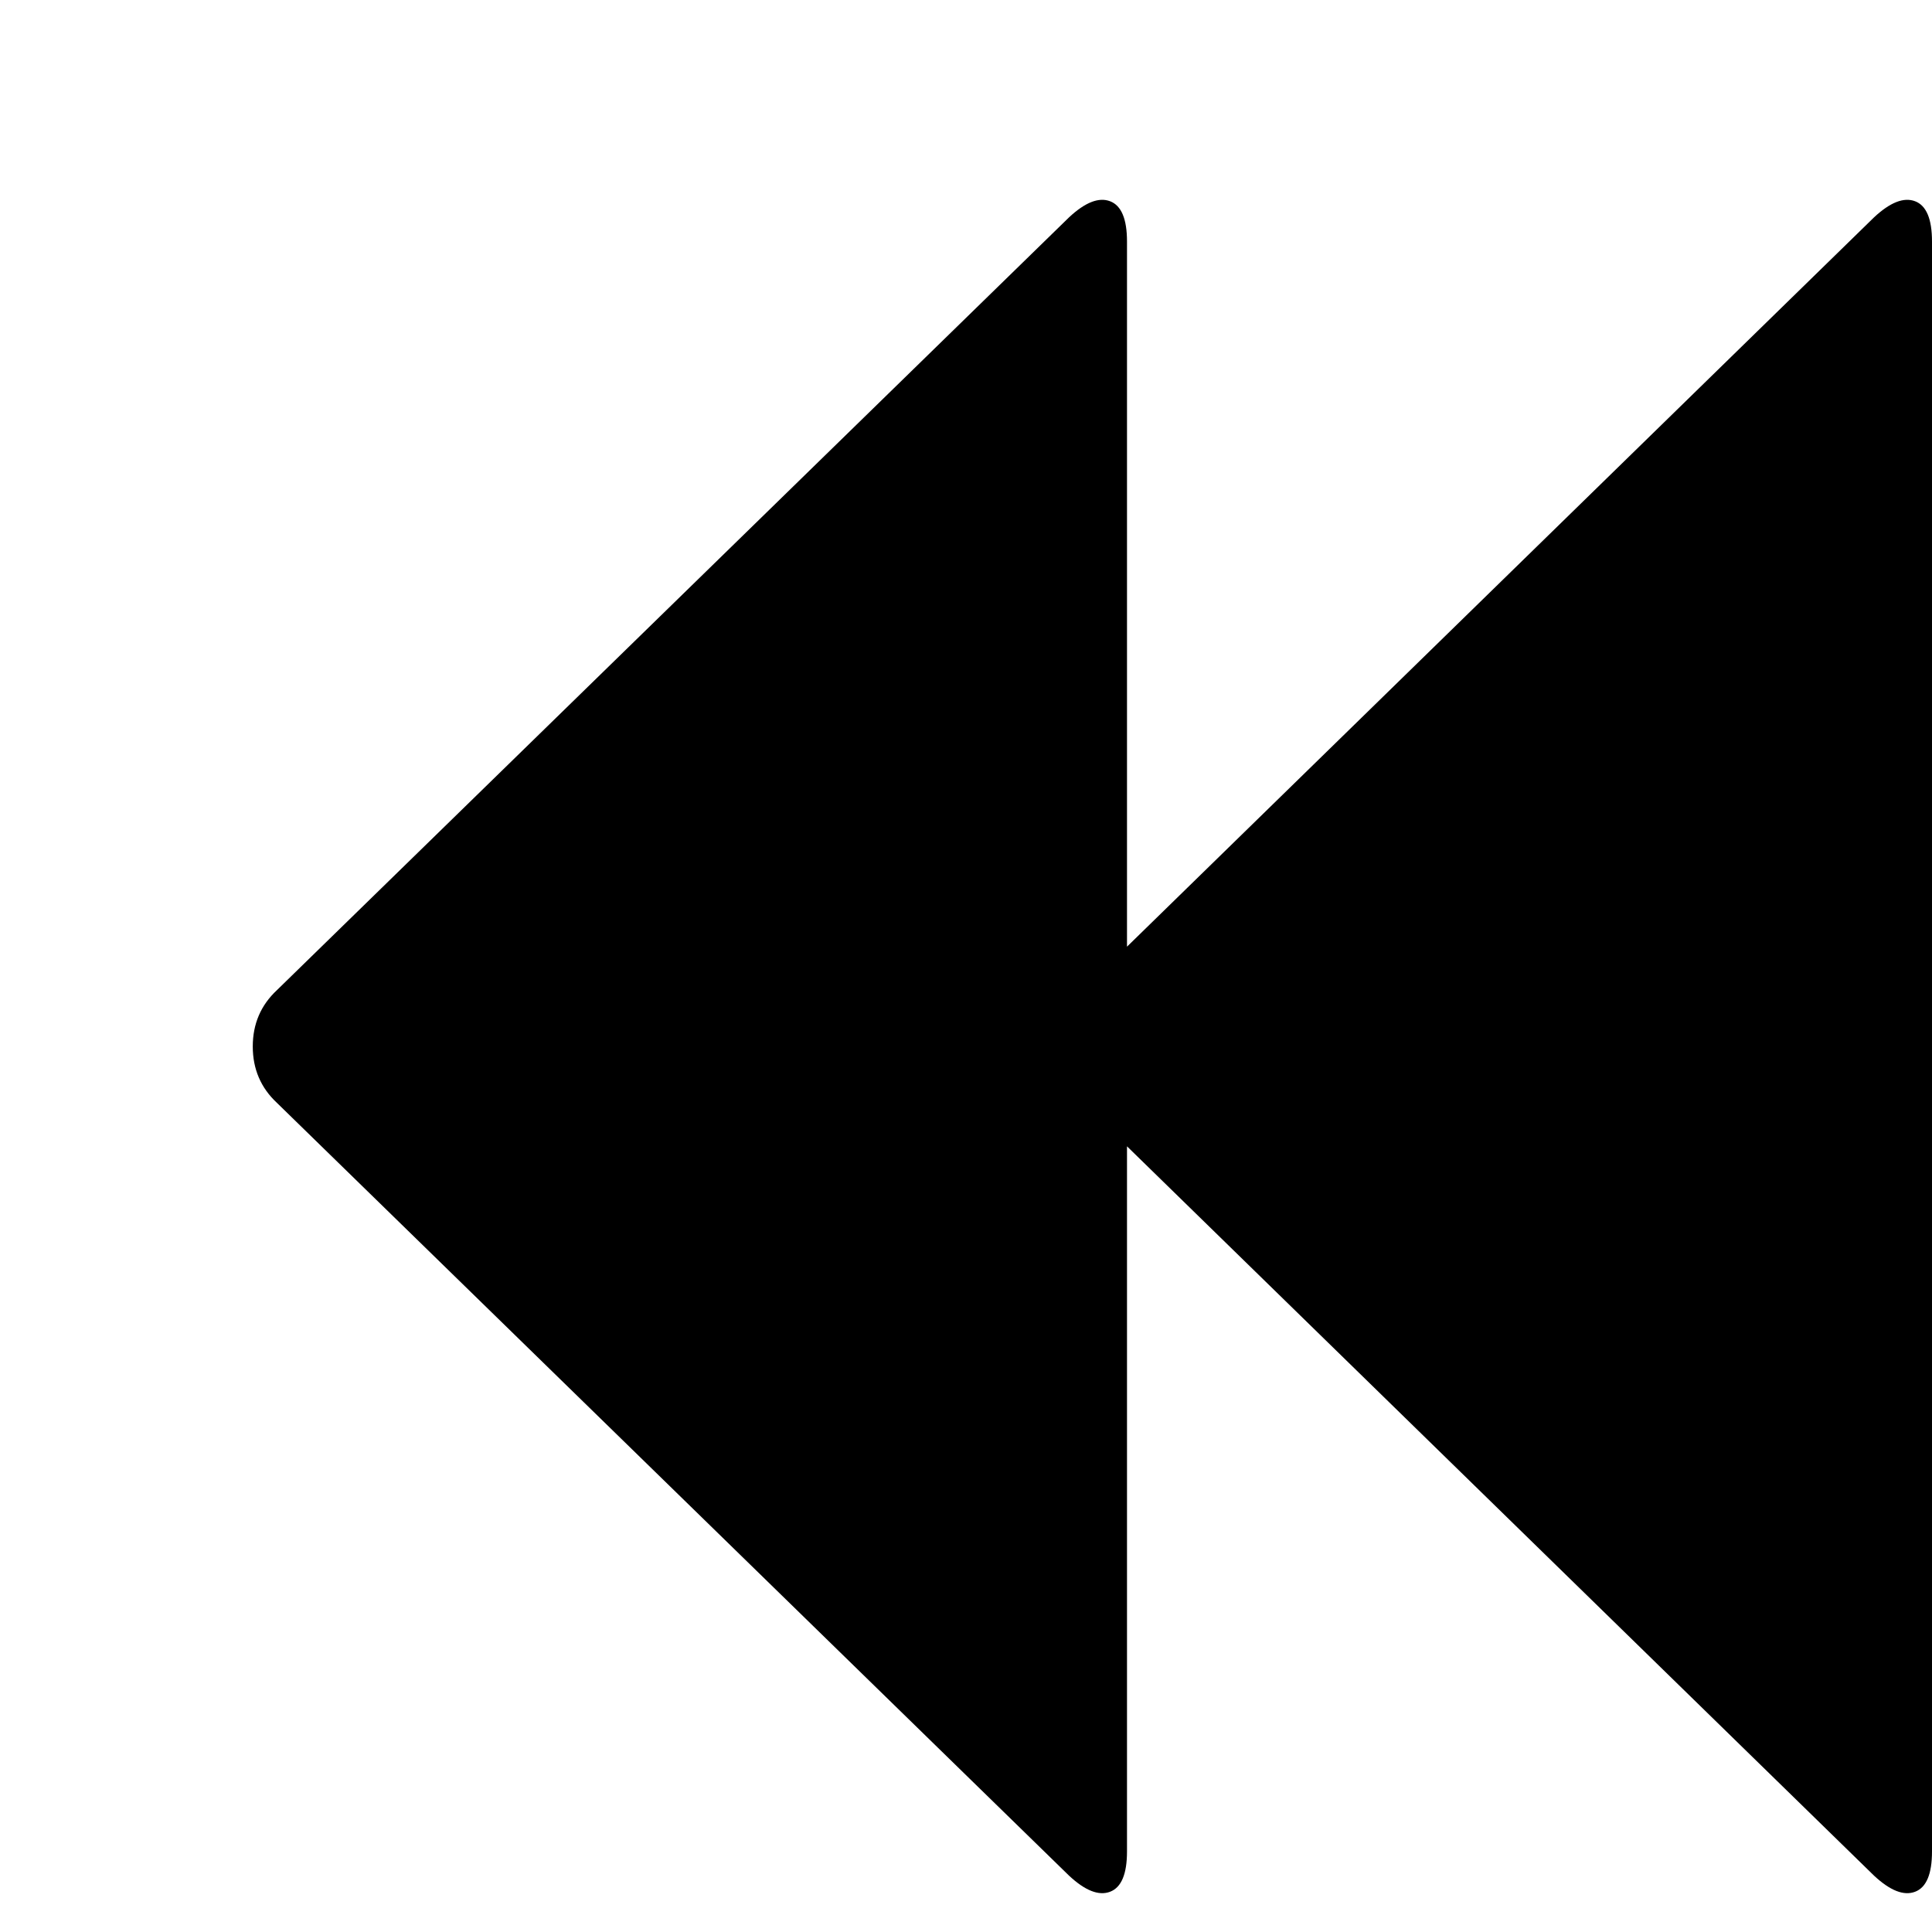 <svg xmlns="http://www.w3.org/2000/svg" viewBox="0 0 1200 1200"><path d="M1200 150v1000q0 21-10.5 25t-25.5-10L700 712v438q0 21-10.5 25t-25.5-10L172 685q-15-14-15-35t15-35l492-480q15-14 25.5-10t10.5 25v438l464-453q15-14 25.5-10t10.5 25z"/></svg>